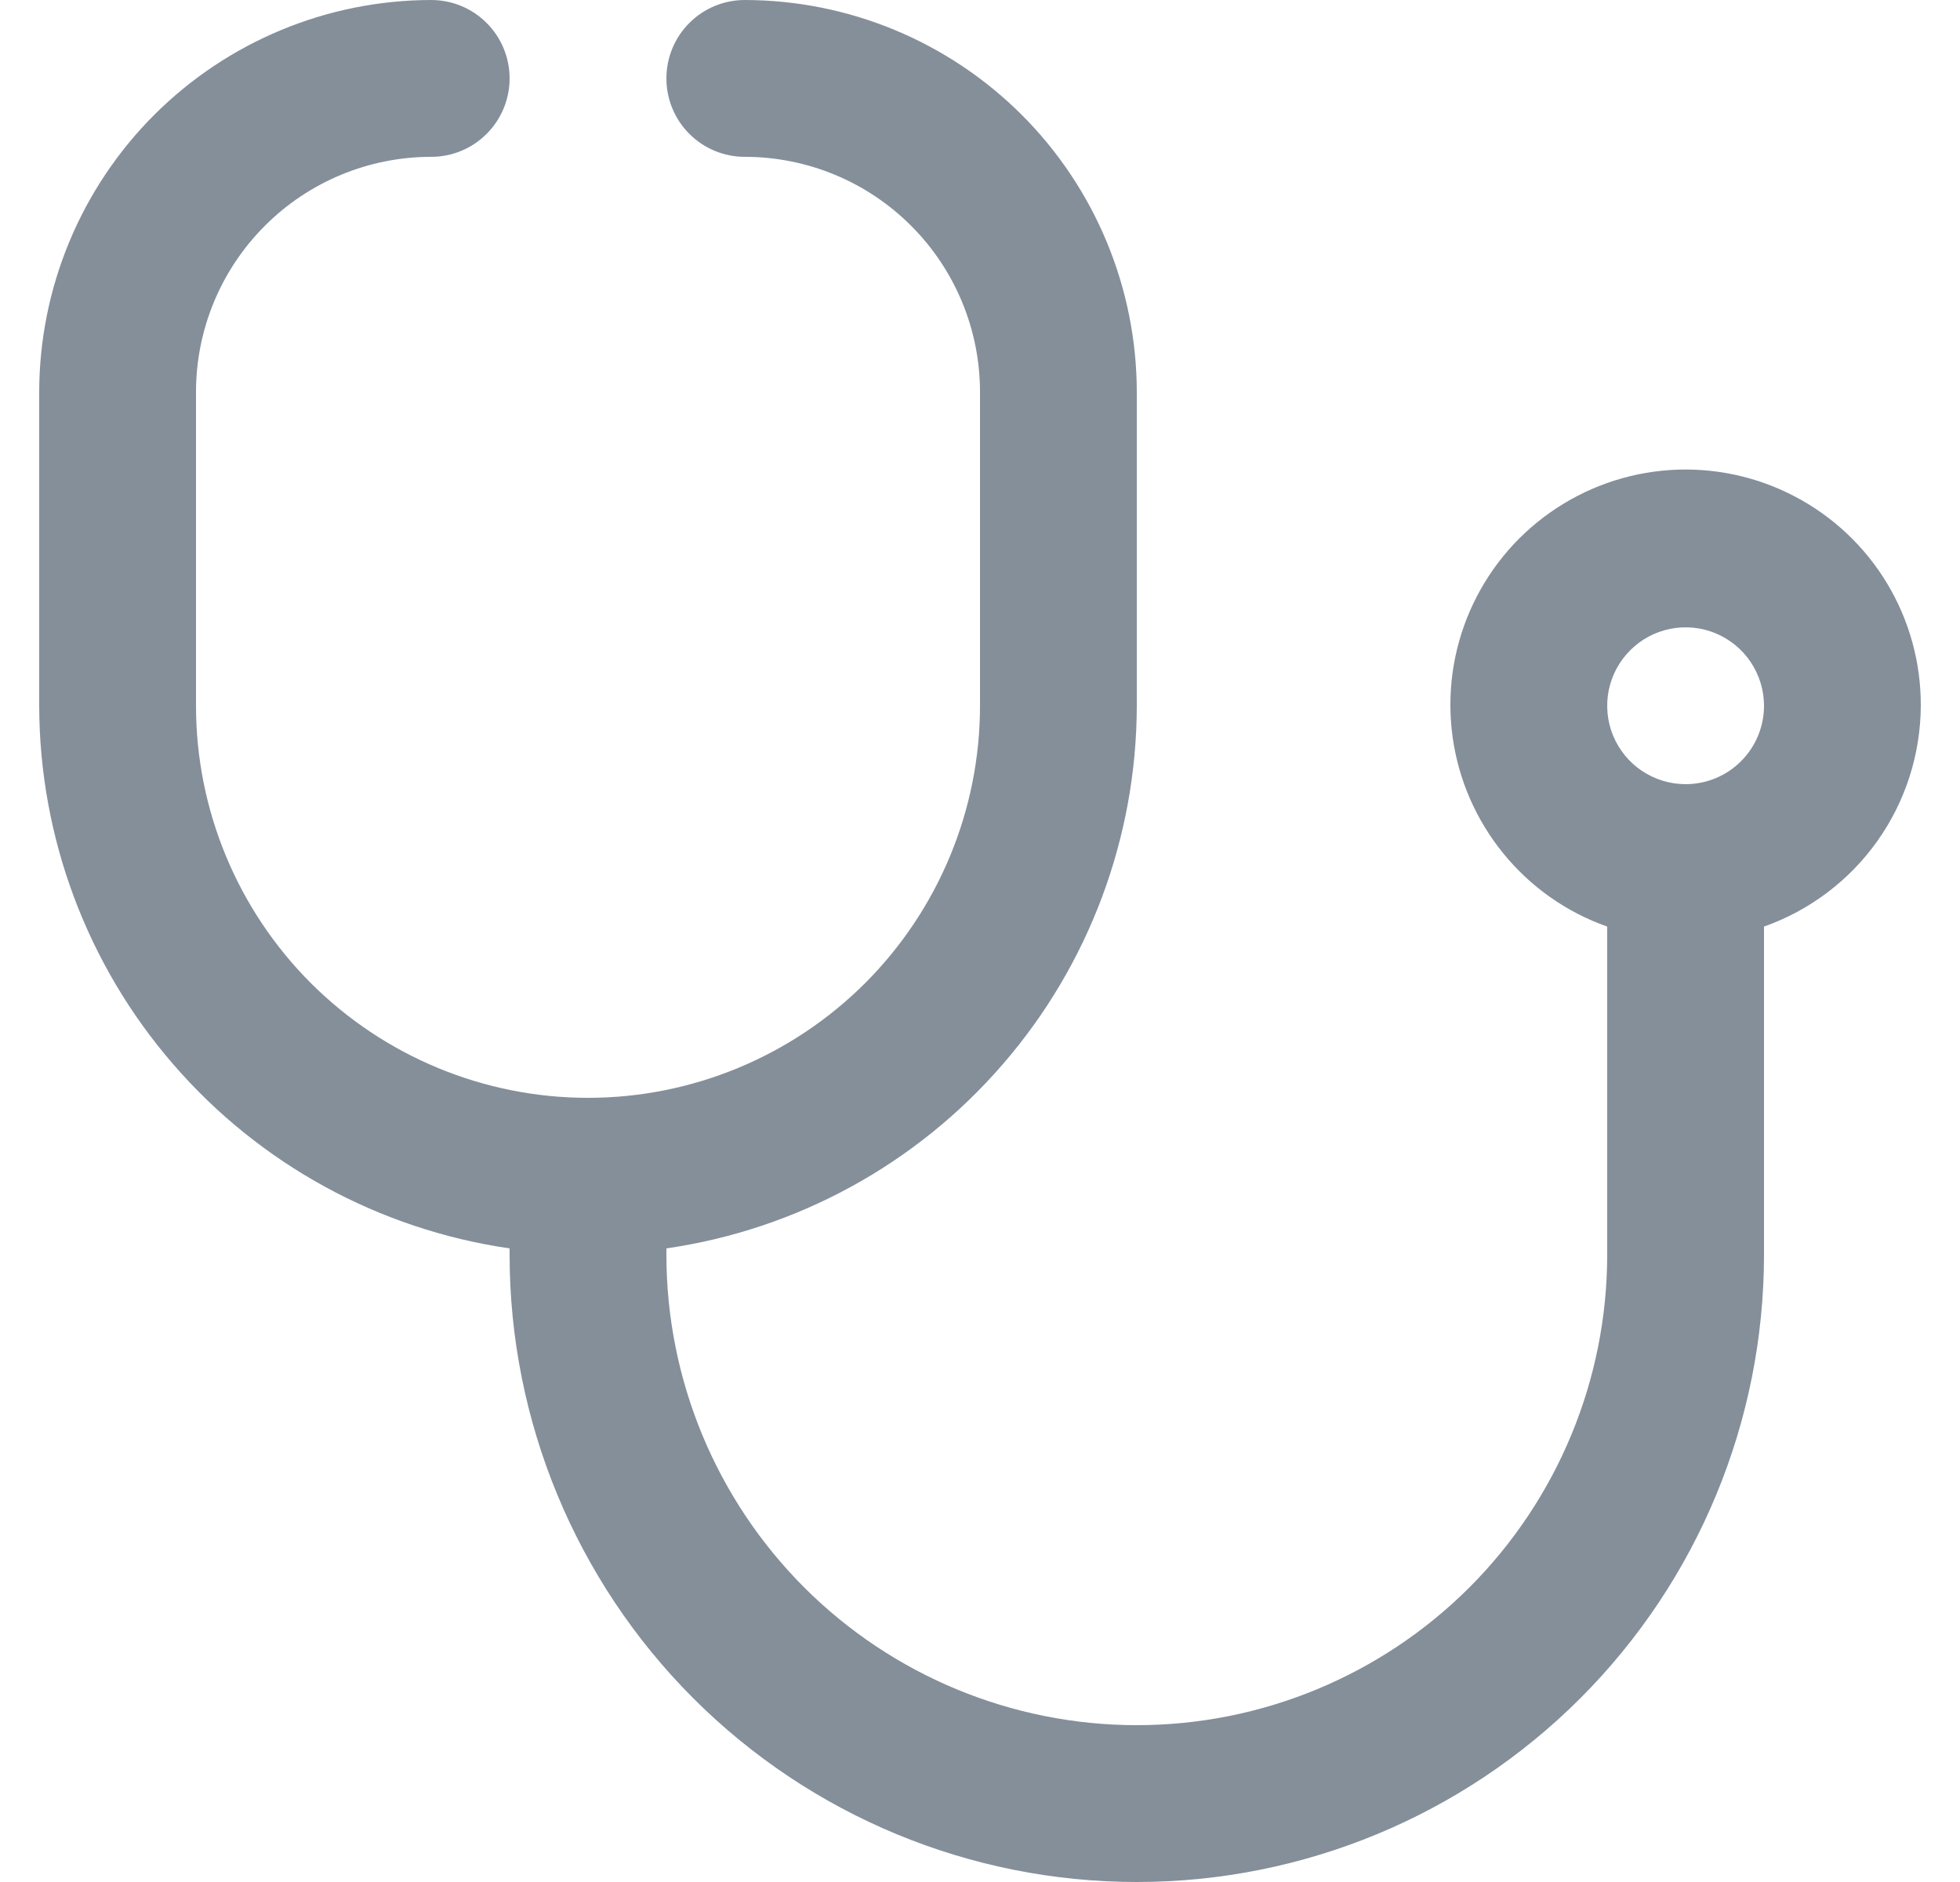 <svg xmlns="http://www.w3.org/2000/svg" width="25" height="24" viewBox="0 0 25 24" fill="none">
  <g clip-path="url(#clip0_741_12371)">
    <path d="M24.5 9C24.502 8.449 24.353 7.909 24.069 7.438C23.784 6.966 23.375 6.582 22.887 6.328C22.399 6.073 21.851 5.958 21.301 5.994C20.752 6.031 20.223 6.218 19.773 6.535C19.323 6.851 18.969 7.286 18.749 7.791C18.529 8.296 18.453 8.851 18.528 9.397C18.603 9.942 18.827 10.456 19.175 10.883C19.522 11.31 19.981 11.633 20.5 11.816V16C20.5 17.591 19.868 19.117 18.743 20.243C17.617 21.368 16.091 22 14.5 22C12.909 22 11.383 21.368 10.257 20.243C9.132 19.117 8.5 17.591 8.5 16V15.92C10.164 15.679 11.686 14.847 12.787 13.576C13.889 12.306 14.497 10.681 14.5 9V5C14.498 3.674 13.971 2.404 13.034 1.466C12.096 0.529 10.826 0.002 9.5 0C9.235 0 8.98 0.105 8.793 0.293C8.605 0.48 8.5 0.735 8.5 1C8.5 1.265 8.605 1.52 8.793 1.707C8.98 1.895 9.235 2 9.5 2C10.296 2 11.059 2.316 11.621 2.879C12.184 3.441 12.5 4.204 12.5 5V9C12.5 10.326 11.973 11.598 11.036 12.536C10.098 13.473 8.826 14 7.5 14C6.174 14 4.902 13.473 3.964 12.536C3.027 11.598 2.5 10.326 2.5 9V5C2.5 4.204 2.816 3.441 3.379 2.879C3.941 2.316 4.704 2 5.5 2C5.765 2 6.02 1.895 6.207 1.707C6.395 1.52 6.5 1.265 6.5 1C6.5 0.735 6.395 0.48 6.207 0.293C6.02 0.105 5.765 0 5.5 0C4.174 0.002 2.904 0.529 1.966 1.466C1.029 2.404 0.502 3.674 0.5 5L0.5 9C0.503 10.681 1.111 12.306 2.213 13.576C3.314 14.847 4.836 15.679 6.5 15.92V16C6.5 18.122 7.343 20.157 8.843 21.657C10.343 23.157 12.378 24 14.5 24C16.622 24 18.657 23.157 20.157 21.657C21.657 20.157 22.5 18.122 22.5 16V11.816C23.083 11.61 23.588 11.229 23.946 10.725C24.304 10.221 24.497 9.618 24.5 9ZM21.5 10C21.302 10 21.109 9.941 20.944 9.831C20.78 9.722 20.652 9.565 20.576 9.383C20.5 9.2 20.481 8.999 20.519 8.805C20.558 8.611 20.653 8.433 20.793 8.293C20.933 8.153 21.111 8.058 21.305 8.019C21.499 7.981 21.7 8 21.883 8.076C22.065 8.152 22.222 8.28 22.331 8.444C22.441 8.609 22.5 8.802 22.5 9C22.5 9.265 22.395 9.52 22.207 9.707C22.02 9.895 21.765 10 21.5 10Z" fill="#848F9A"/>
  </g>
  <defs>
    <clipPath id="clip0_741_12371">
      <rect width="24" height="24" fill="white" transform="translate(0.5)"/>
    </clipPath>
  </defs>
</svg>